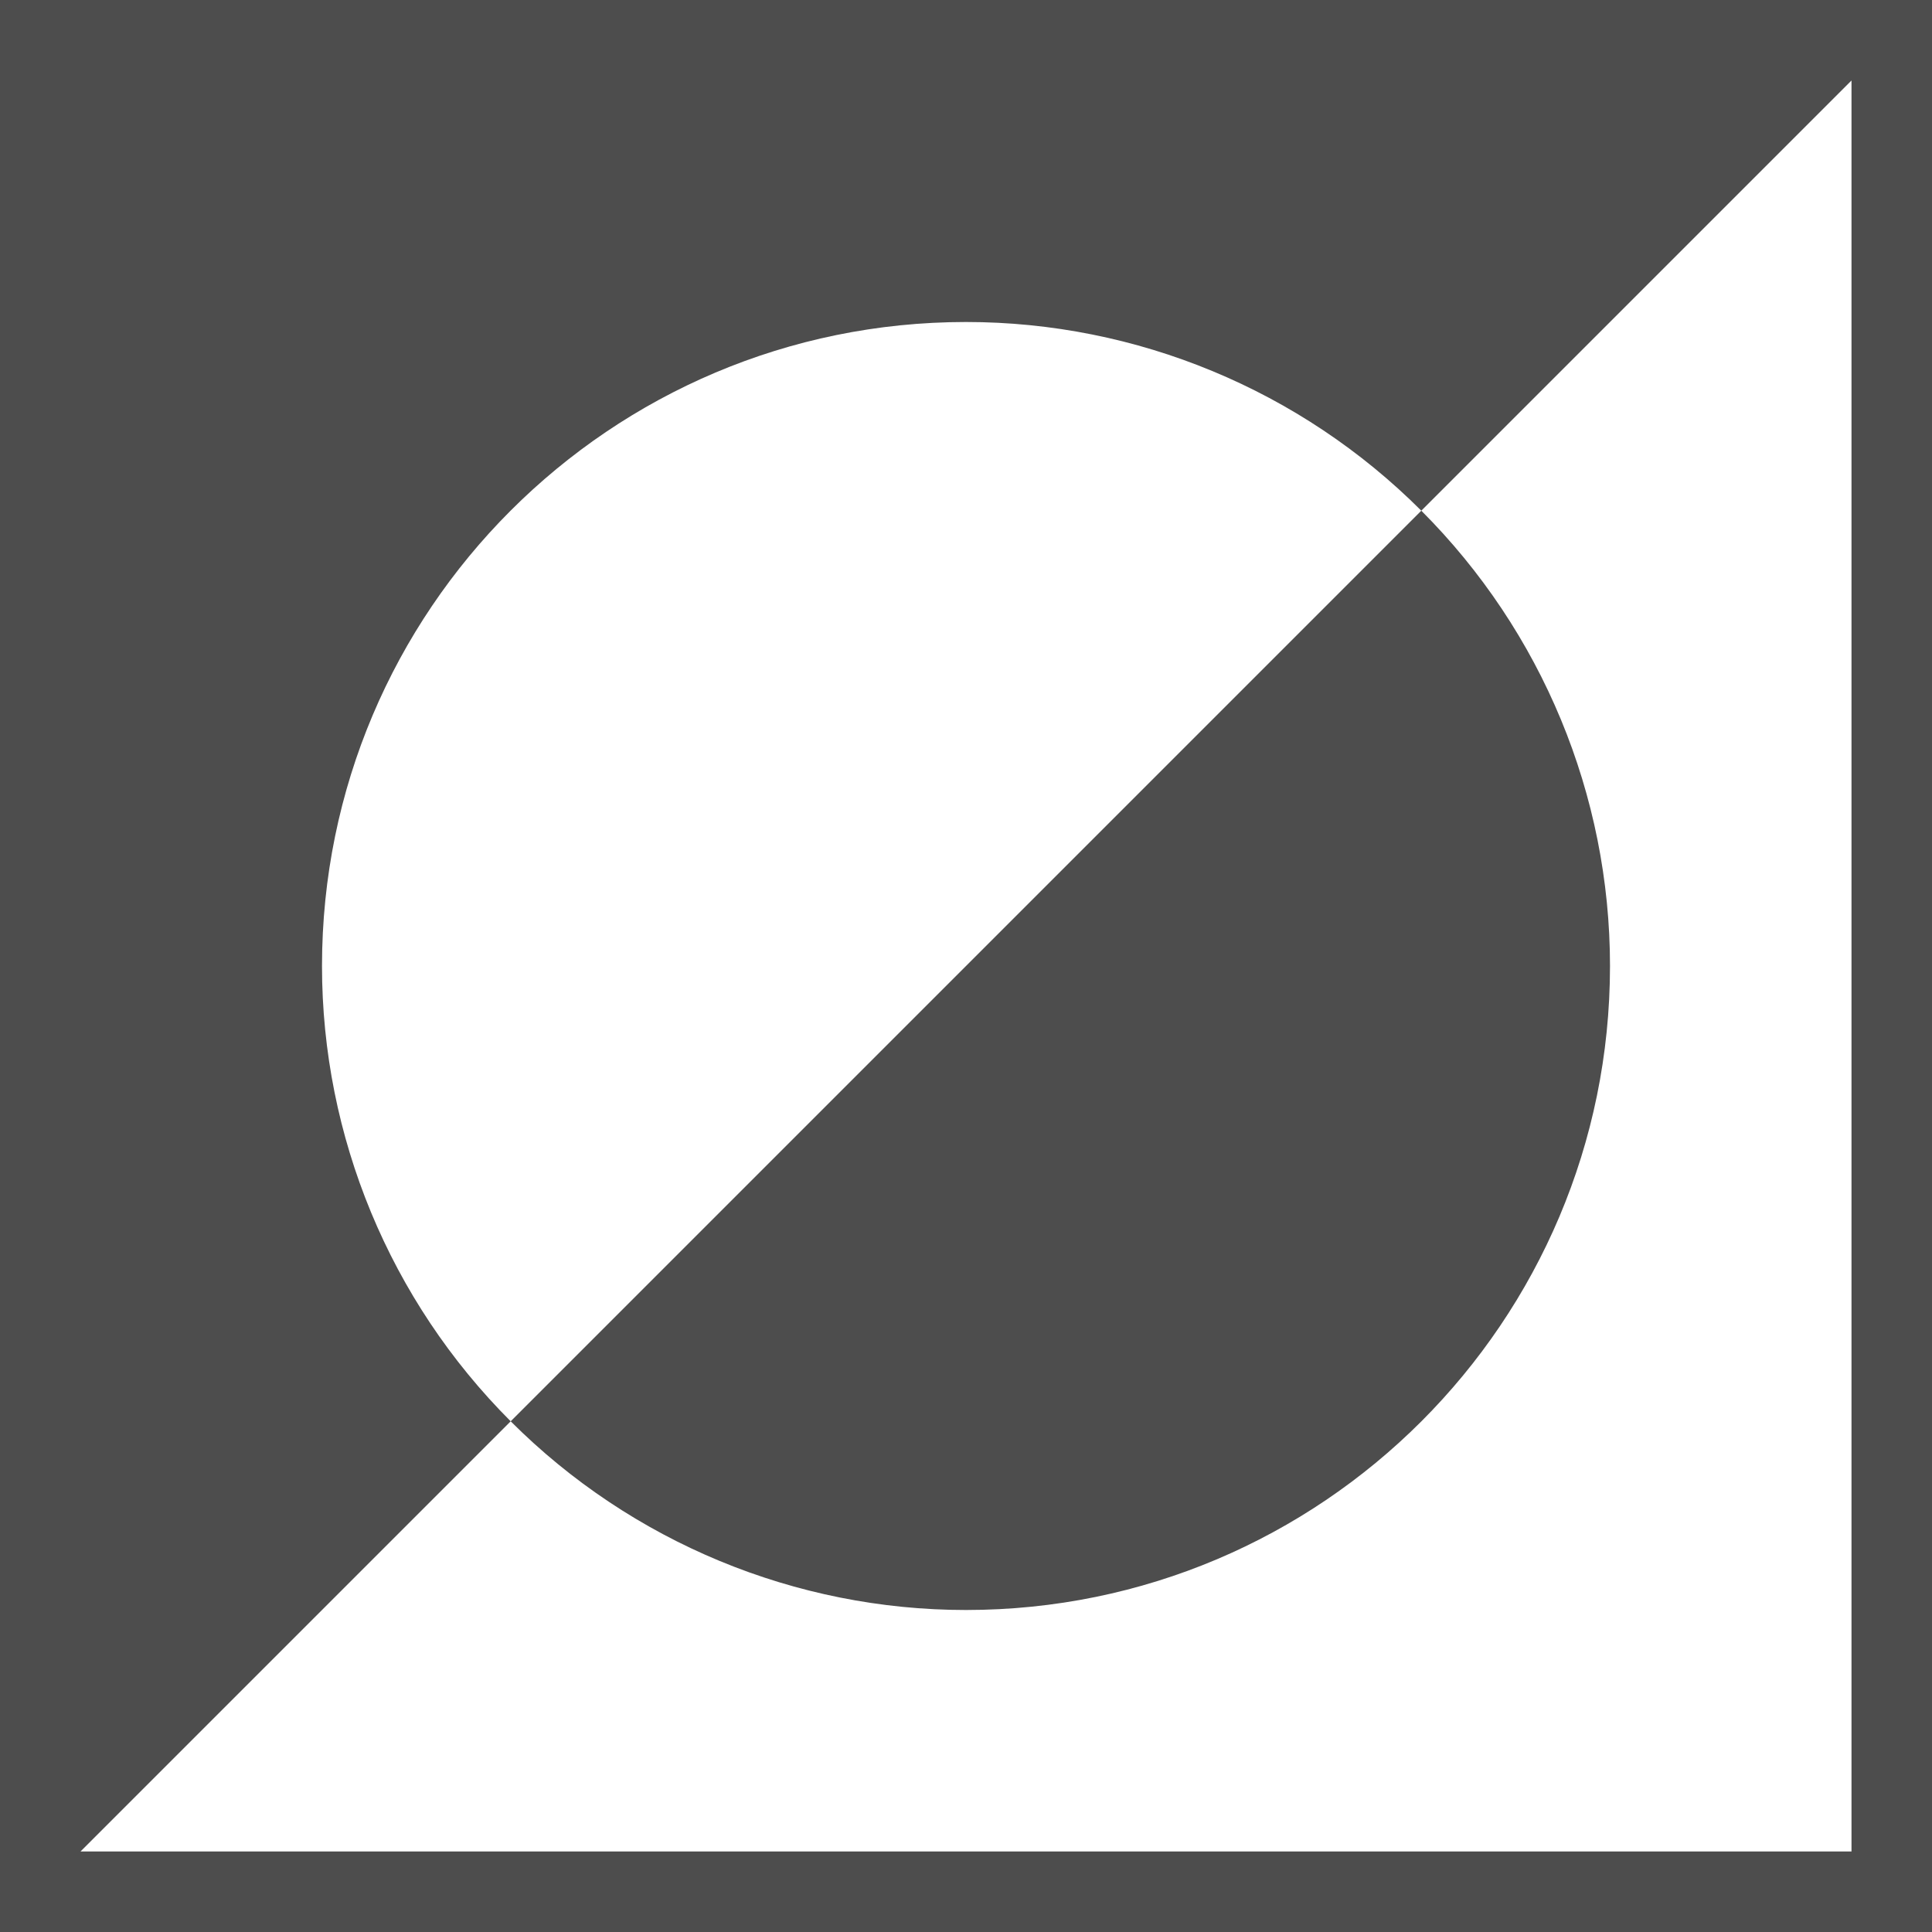 <?xml version="1.0" encoding="UTF-8"?>
<svg xmlns="http://www.w3.org/2000/svg" xmlns:xlink="http://www.w3.org/1999/xlink" width="24pt" height="24pt" viewBox="0 0 24 24" version="1.1">
<g id="surface1">
<path style=" stroke:none;fill-rule:nonzero;fill:rgb(30.196%,30.196%,30.196%);fill-opacity:1;" d="M 0 0 L 0 24 L 24 24 L 24 0 Z M 23 1 L 23 23 L 1 23 L 6.344 17.656 C 4.844 16.156 4 14.121 4 12 C 4 7.582 7.582 4 12 4 C 14.121 4 16.156 4.844 17.656 6.344 Z M 17.656 6.344 L 6.344 17.656 C 7.844 19.156 9.879 20 12 20 C 16.418 20 20 16.418 20 12 C 20 9.879 19.156 7.844 17.656 6.344 Z M 17.656 6.344 "/>
</g>
</svg>
